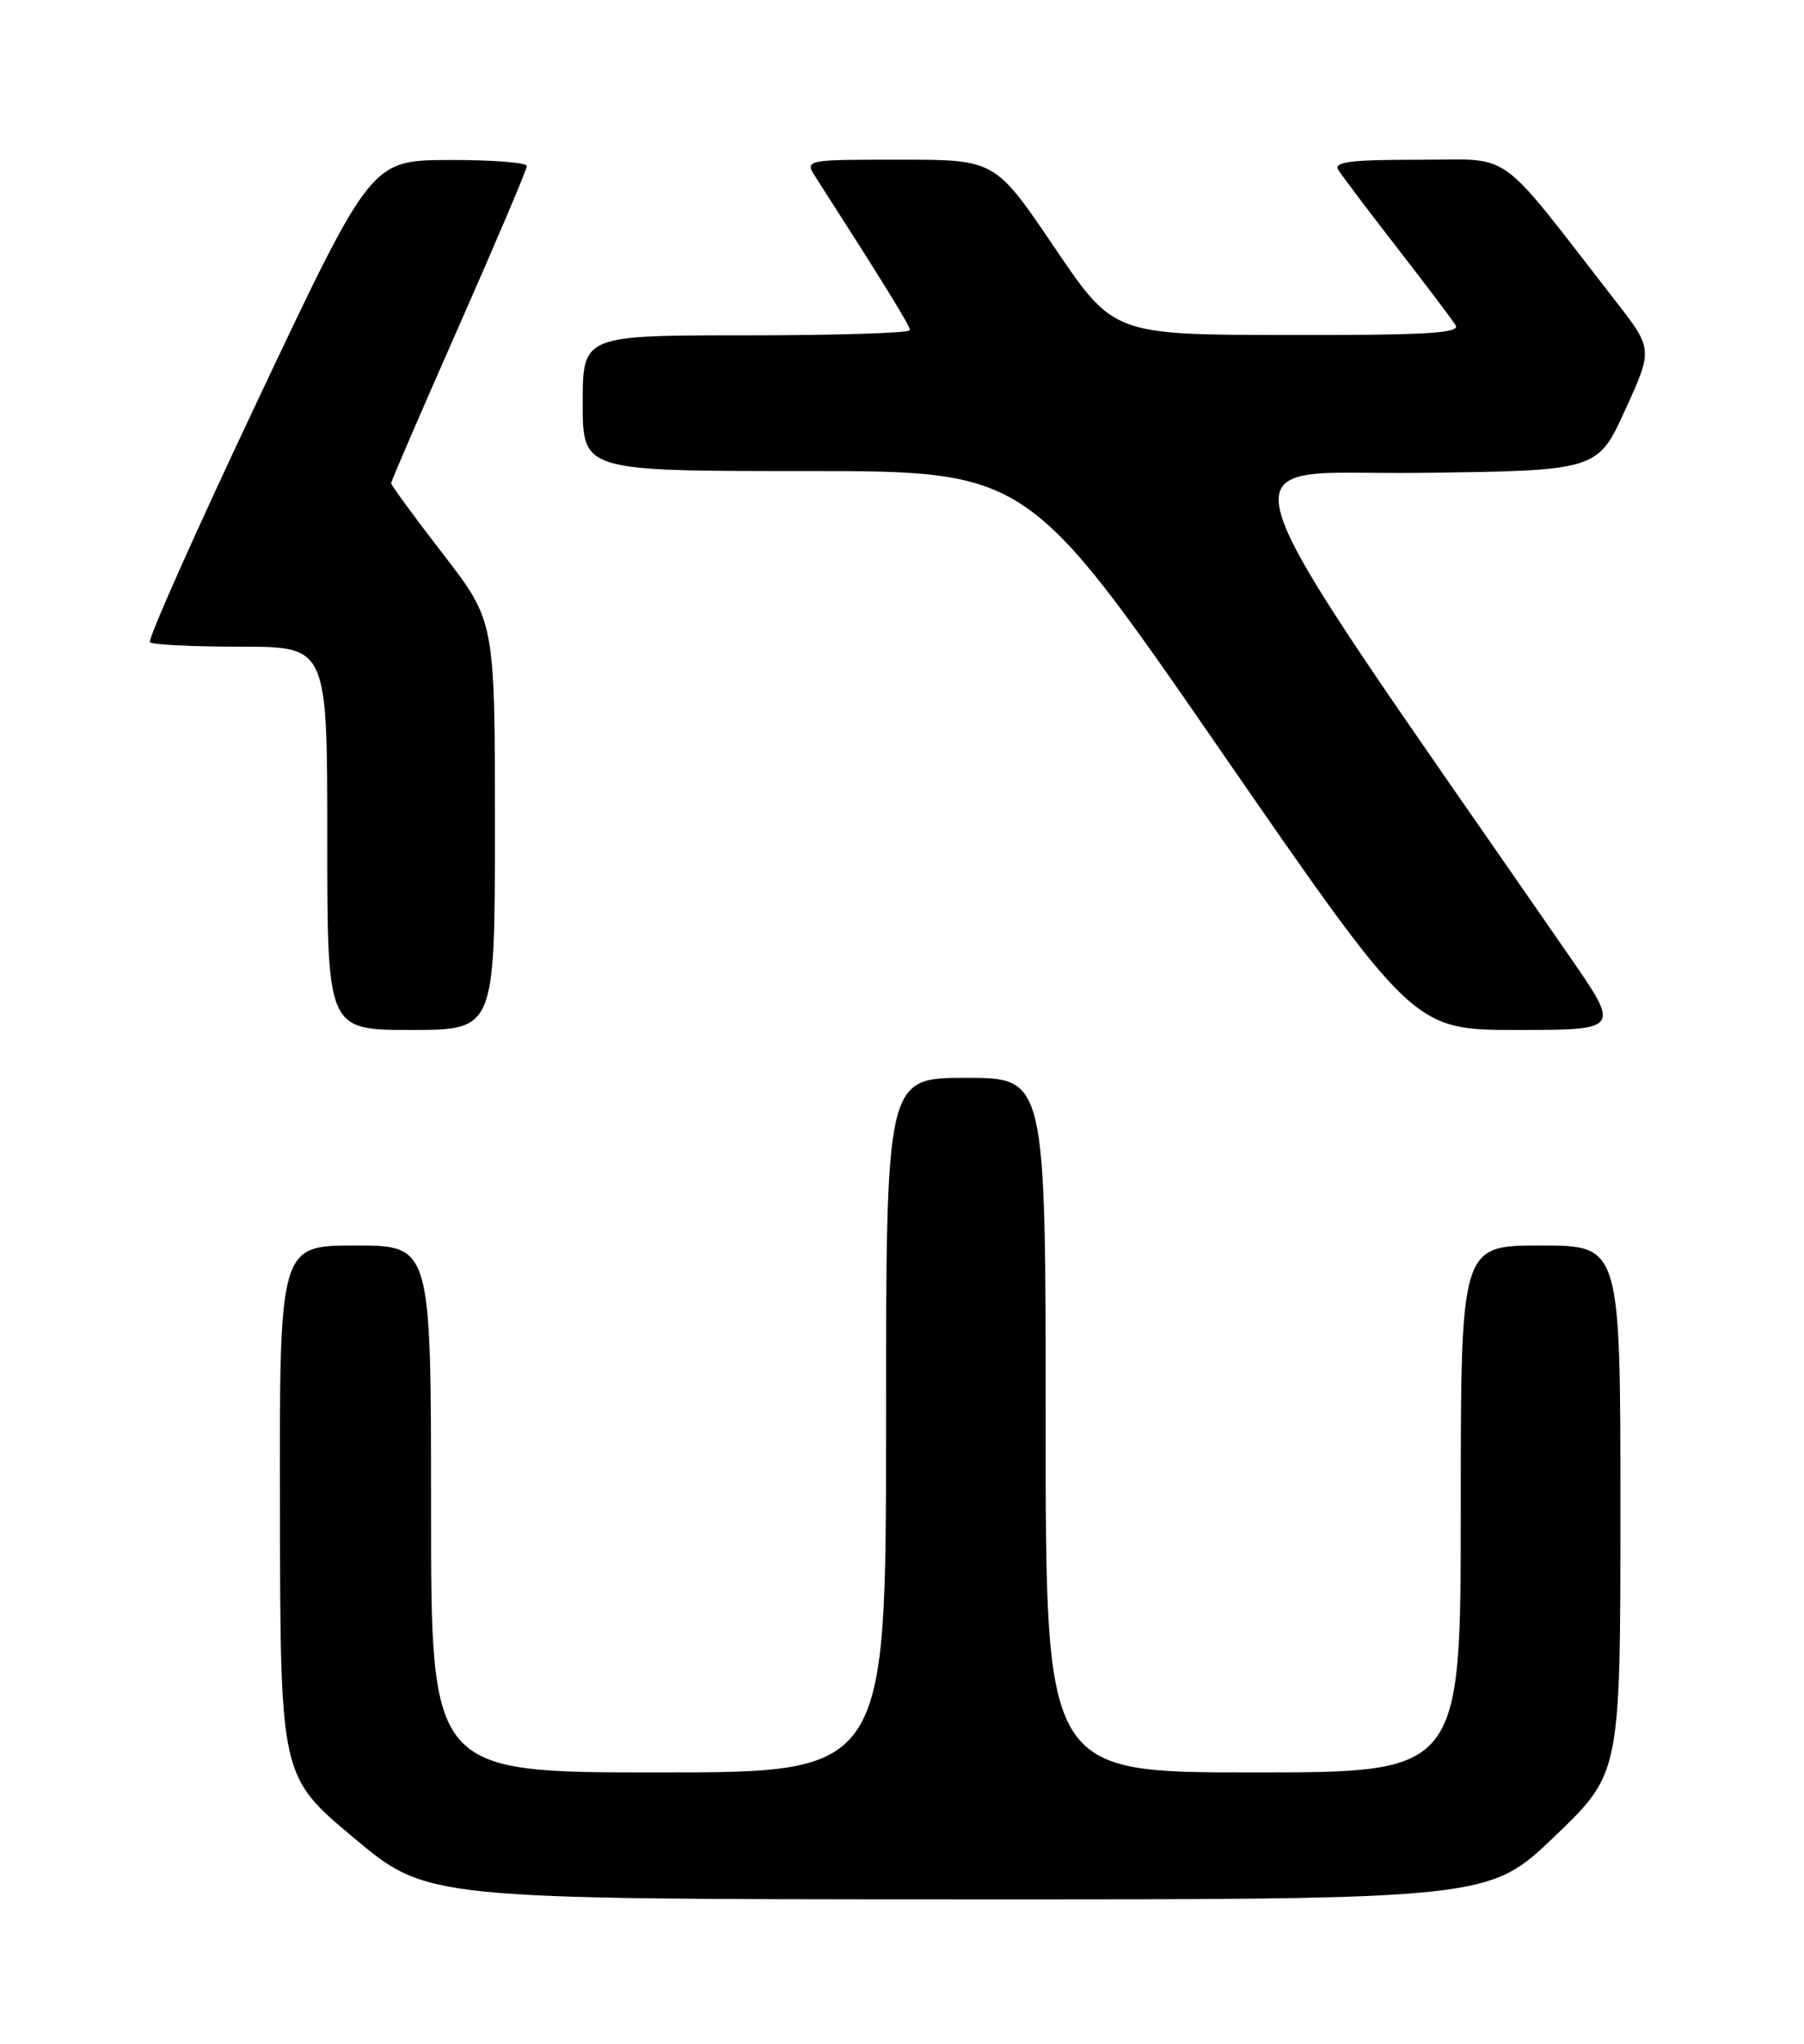 <?xml version="1.0" encoding="UTF-8" standalone="no"?>
<!DOCTYPE svg PUBLIC "-//W3C//DTD SVG 1.1//EN" "http://www.w3.org/Graphics/SVG/1.1/DTD/svg11.dtd" >
<svg xmlns="http://www.w3.org/2000/svg" xmlns:xlink="http://www.w3.org/1999/xlink" version="1.1" viewBox="0 0 226 256">
 <g >
 <path fill="currentColor"
d=" M 194.75 230.02 C 203.00 222.11 203.00 222.11 203.00 189.06 C 203.00 156.00 203.00 156.00 193.00 156.00 C 183.00 156.00 183.00 156.00 183.00 189.00 C 183.00 222.00 183.00 222.00 157.00 222.00 C 131.00 222.00 131.00 222.00 131.00 178.50 C 131.00 135.00 131.00 135.00 121.00 135.00 C 111.00 135.00 111.00 135.00 111.00 178.50 C 111.00 222.00 111.00 222.00 82.50 222.00 C 54.00 222.00 54.00 222.00 54.00 189.00 C 54.00 156.00 54.00 156.00 44.50 156.00 C 35.00 156.00 35.00 156.00 35.07 189.25 C 35.13 222.50 35.13 222.50 44.32 230.19 C 53.50 237.88 53.50 237.88 120.00 237.90 C 186.50 237.92 186.50 237.92 194.75 230.02 Z  M 62.00 103.40 C 62.00 77.81 62.00 77.81 55.50 69.39 C 51.92 64.76 49.00 60.77 49.00 60.52 C 49.00 60.27 52.83 51.41 57.50 40.83 C 62.17 30.24 66.00 21.23 66.00 20.79 C 66.00 20.36 61.61 20.02 56.25 20.04 C 46.50 20.08 46.50 20.08 32.36 49.98 C 24.58 66.43 18.47 80.14 18.78 80.44 C 19.08 80.75 24.21 81.00 30.17 81.00 C 41.00 81.00 41.00 81.00 41.00 105.00 C 41.00 129.00 41.00 129.00 51.50 129.00 C 62.00 129.00 62.00 129.00 62.00 103.40 Z  M 196.60 119.75 C 150.81 53.54 152.70 59.53 177.55 59.23 C 200.13 58.96 200.13 58.96 203.60 51.34 C 207.08 43.72 207.08 43.72 202.32 37.61 C 187.20 18.18 189.77 20.02 177.69 20.01 C 169.30 20.00 167.05 20.28 167.64 21.25 C 168.06 21.94 171.37 26.32 175.00 31.00 C 178.63 35.67 181.94 40.06 182.36 40.75 C 182.96 41.74 178.50 41.99 161.31 41.96 C 139.50 41.93 139.50 41.93 132.08 30.96 C 124.66 20.00 124.66 20.00 112.72 20.00 C 100.77 20.00 100.77 20.00 102.22 22.25 C 110.55 35.22 114.00 40.80 114.00 41.35 C 114.00 41.71 104.78 42.00 93.50 42.00 C 73.00 42.00 73.00 42.00 73.00 50.50 C 73.00 59.00 73.00 59.00 100.87 59.00 C 128.74 59.00 128.74 59.00 152.91 94.00 C 177.09 129.00 177.09 129.00 190.05 129.00 C 203.00 129.00 203.00 129.00 196.60 119.75 Z "/>
</g>
</svg>